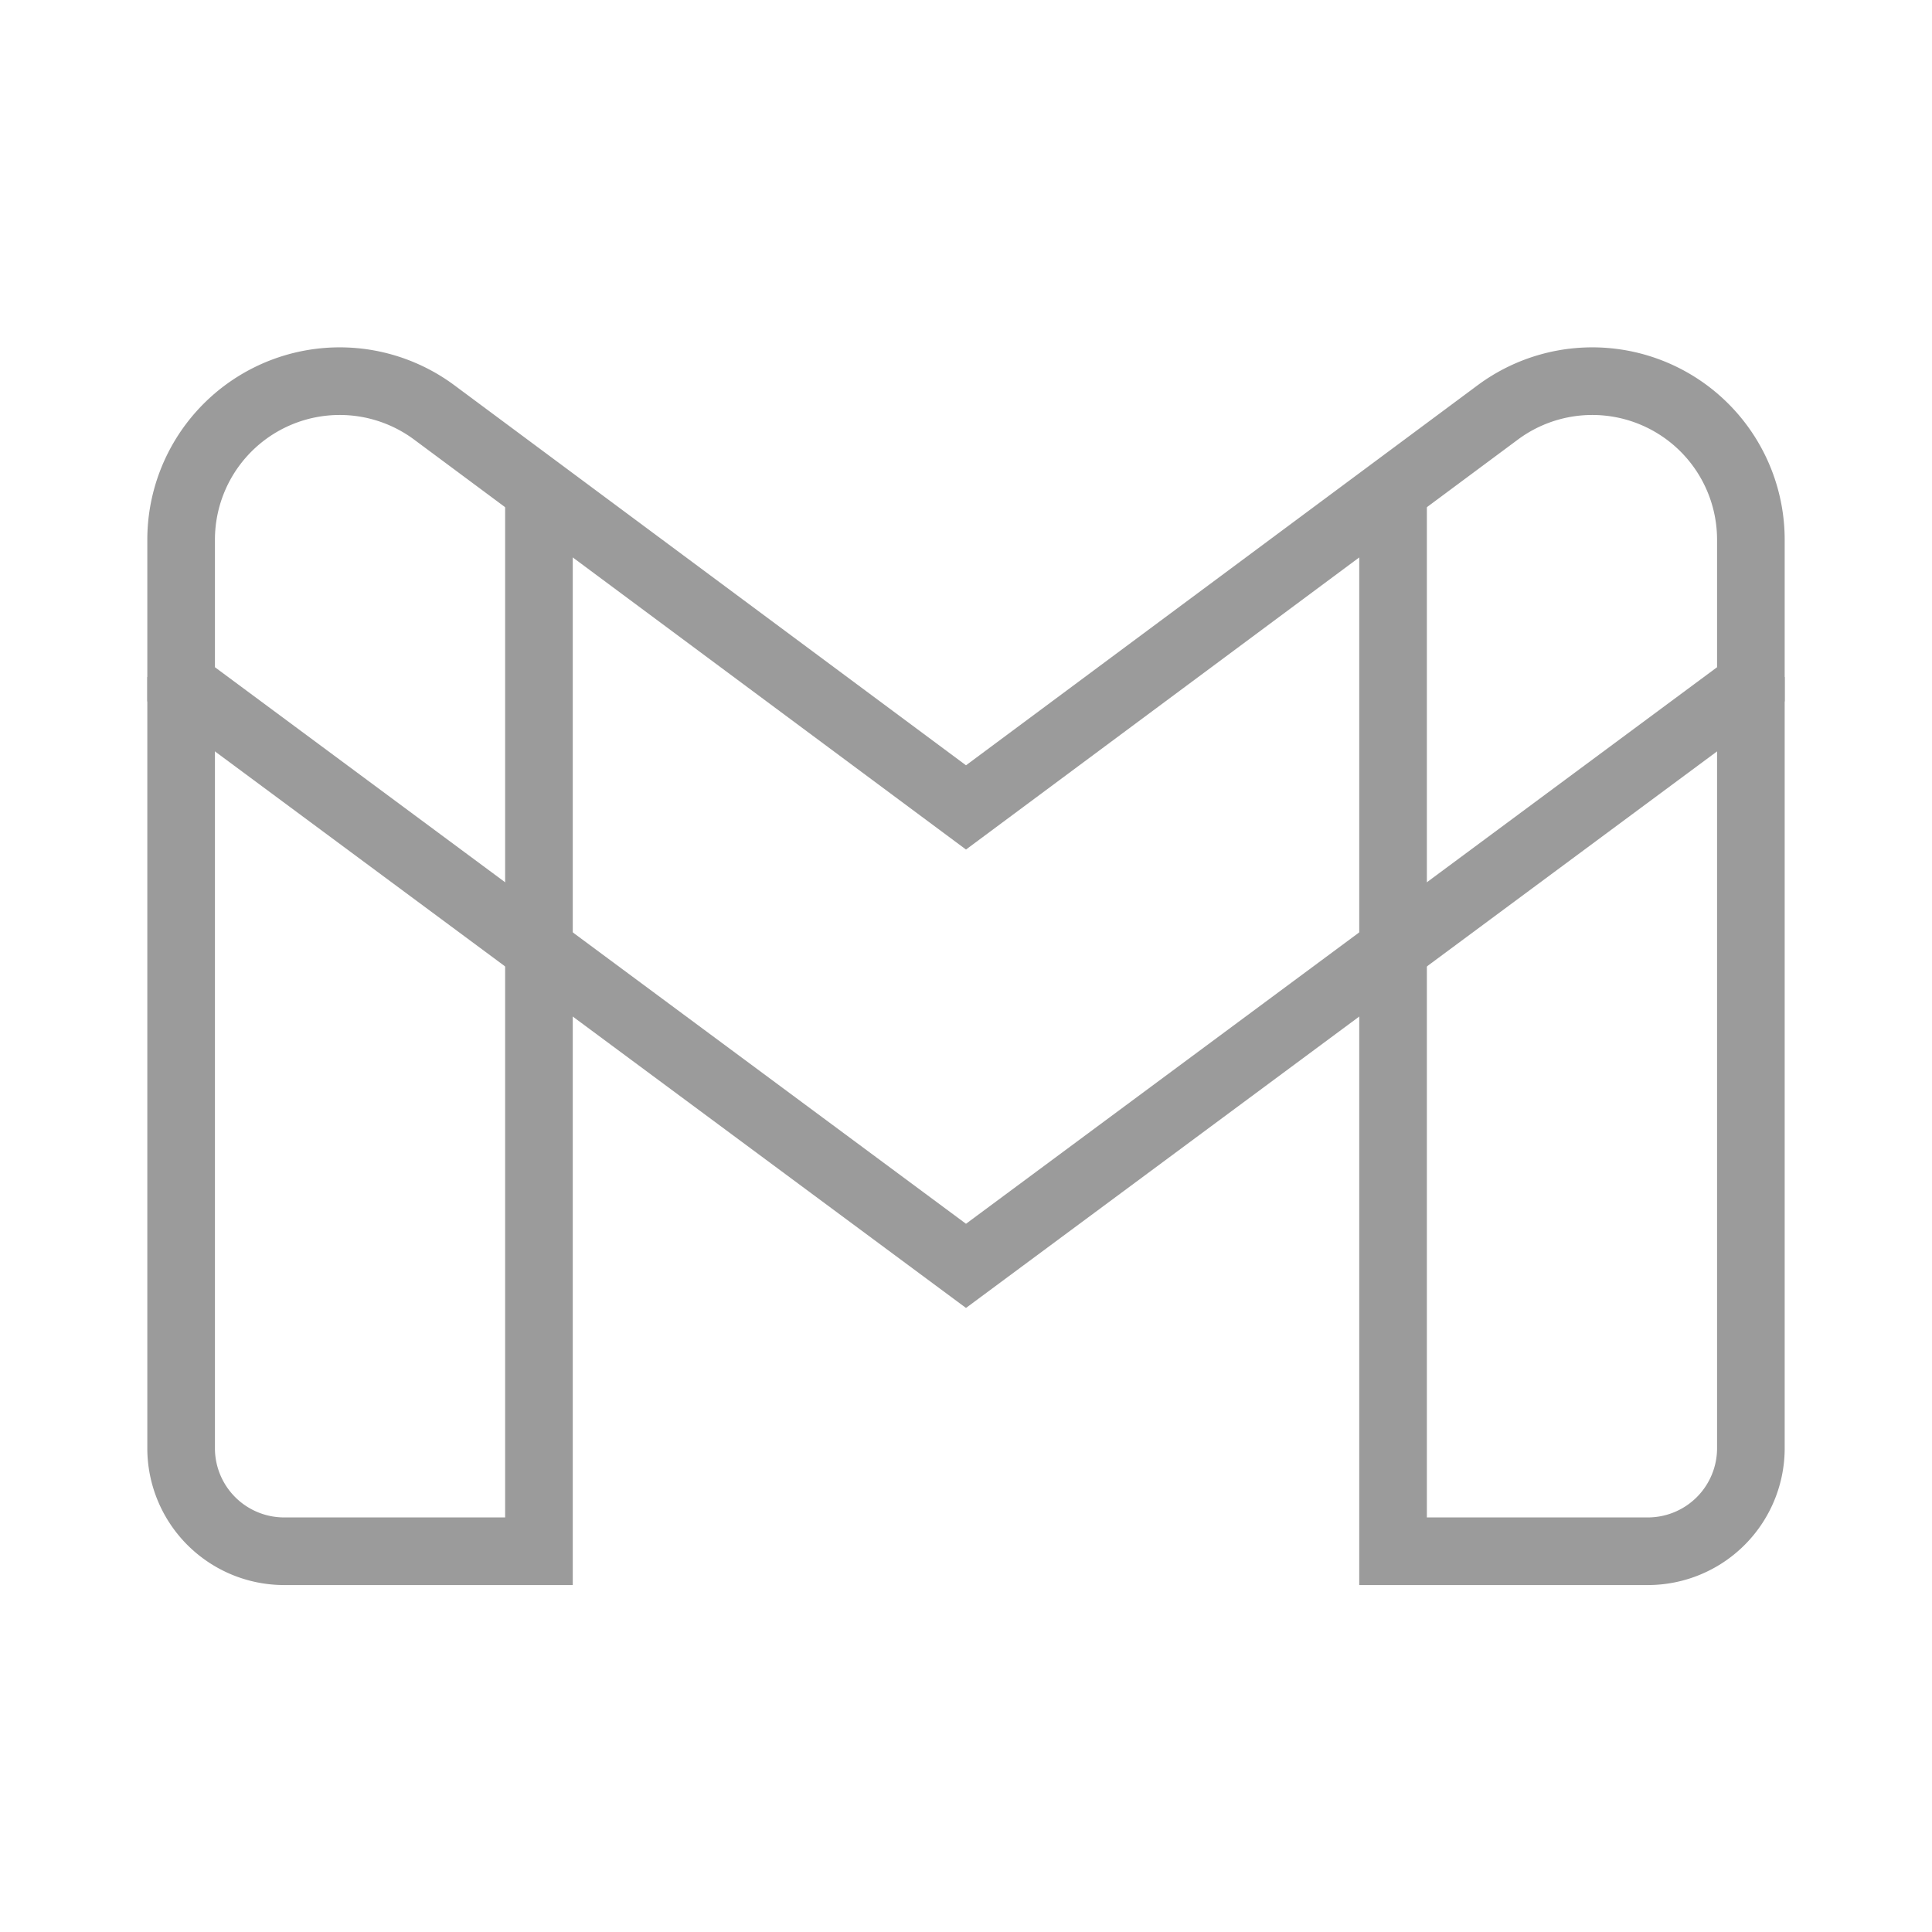 <!DOCTYPE svg PUBLIC "-//W3C//DTD SVG 1.1//EN" "http://www.w3.org/Graphics/SVG/1.1/DTD/svg11.dtd">
<!-- Uploaded to: SVG Repo, www.svgrepo.com, Transformed by: SVG Repo Mixer Tools -->
<svg width="800px" height="800px" viewBox="0 0 48 48" id="Layer_2" data-name="Layer 2" xmlns="http://www.w3.org/2000/svg" fill="#000000" stroke="#000000" stroke-width="1.68">
<g id="SVGRepo_bgCarrier" stroke-width="0"/>
<g id="SVGRepo_tracerCarrier" stroke-linecap="round" stroke-linejoin="round"/>
<g id="SVGRepo_iconCarrier">
<defs>
<style>.cls-1{fill:none;stroke:#9b9b9b;stroke-miterlimit:10;}</style>
</defs>
<path class="cls-1" d="M13.39,12.15V38.54H7.06A2.56,2.56,0,0,1,4.5,36V16.82"/>
<path class="cls-1" d="M34.61,12.15V38.54h6.33A2.56,2.56,0,0,0,43.5,36V16.82"/>
<path class="cls-1" d="M24,31.45,43.5,17V13.4a3.94,3.94,0,0,0-6.28-3.16L24,20.06,10.78,10.24A3.94,3.94,0,0,0,4.5,13.4V17Z"/>
</g>
</svg>